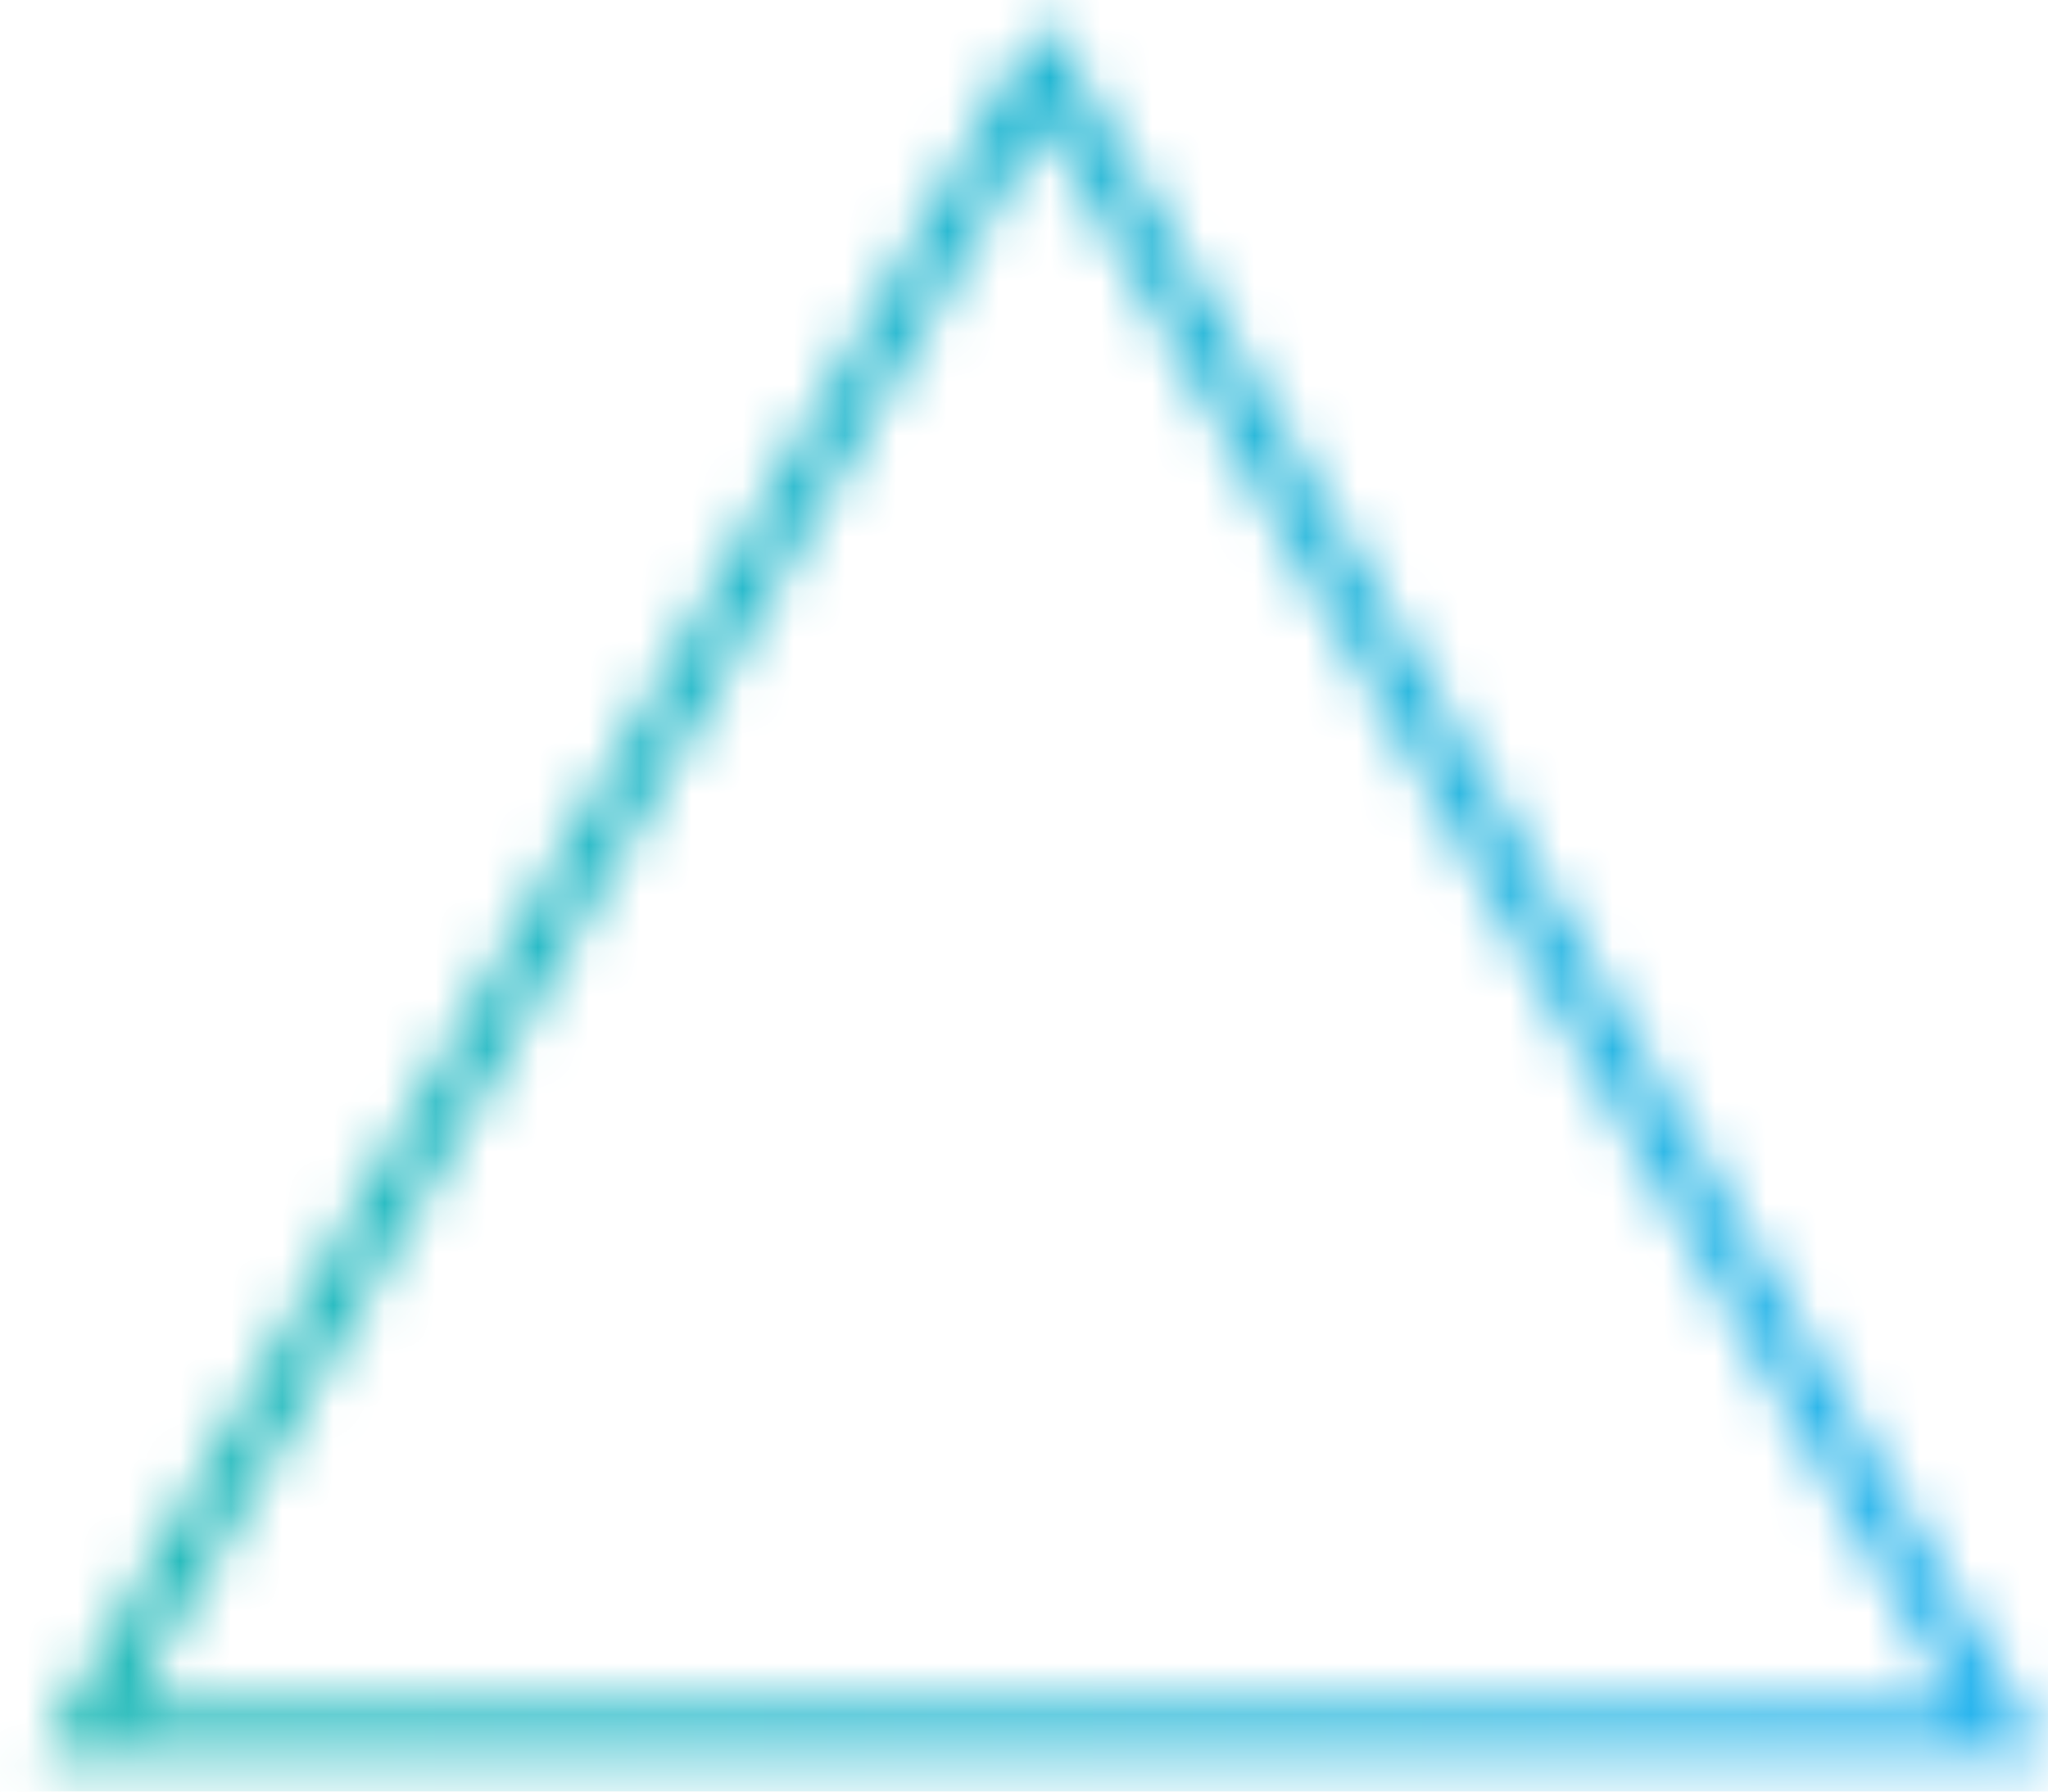 <svg width="40" height="35" viewBox="0 0 40 35" fill="none" xmlns="http://www.w3.org/2000/svg">
<mask id="mask0_3612_793" style="mask-type:alpha" maskUnits="userSpaceOnUse" x="0" y="0" width="40" height="35">
<path d="M1.639 33.816L20.378 1.317L39.117 33.816H1.639Z" stroke="white"/>
</mask>
<g mask="url(#mask0_3612_793)">
<rect x="-7.597" y="-6.821" width="57.894" height="48.59" fill="url(#paint0_linear_3612_793)"/>
</g>
<defs>
<linearGradient id="paint0_linear_3612_793" x1="-7.597" y1="17.474" x2="50.297" y2="17.474" gradientUnits="userSpaceOnUse">
<stop stop-color="#14B8A6"/>
<stop offset="1" stop-color="#21AFFF"/>
</linearGradient>
</defs>
</svg>
